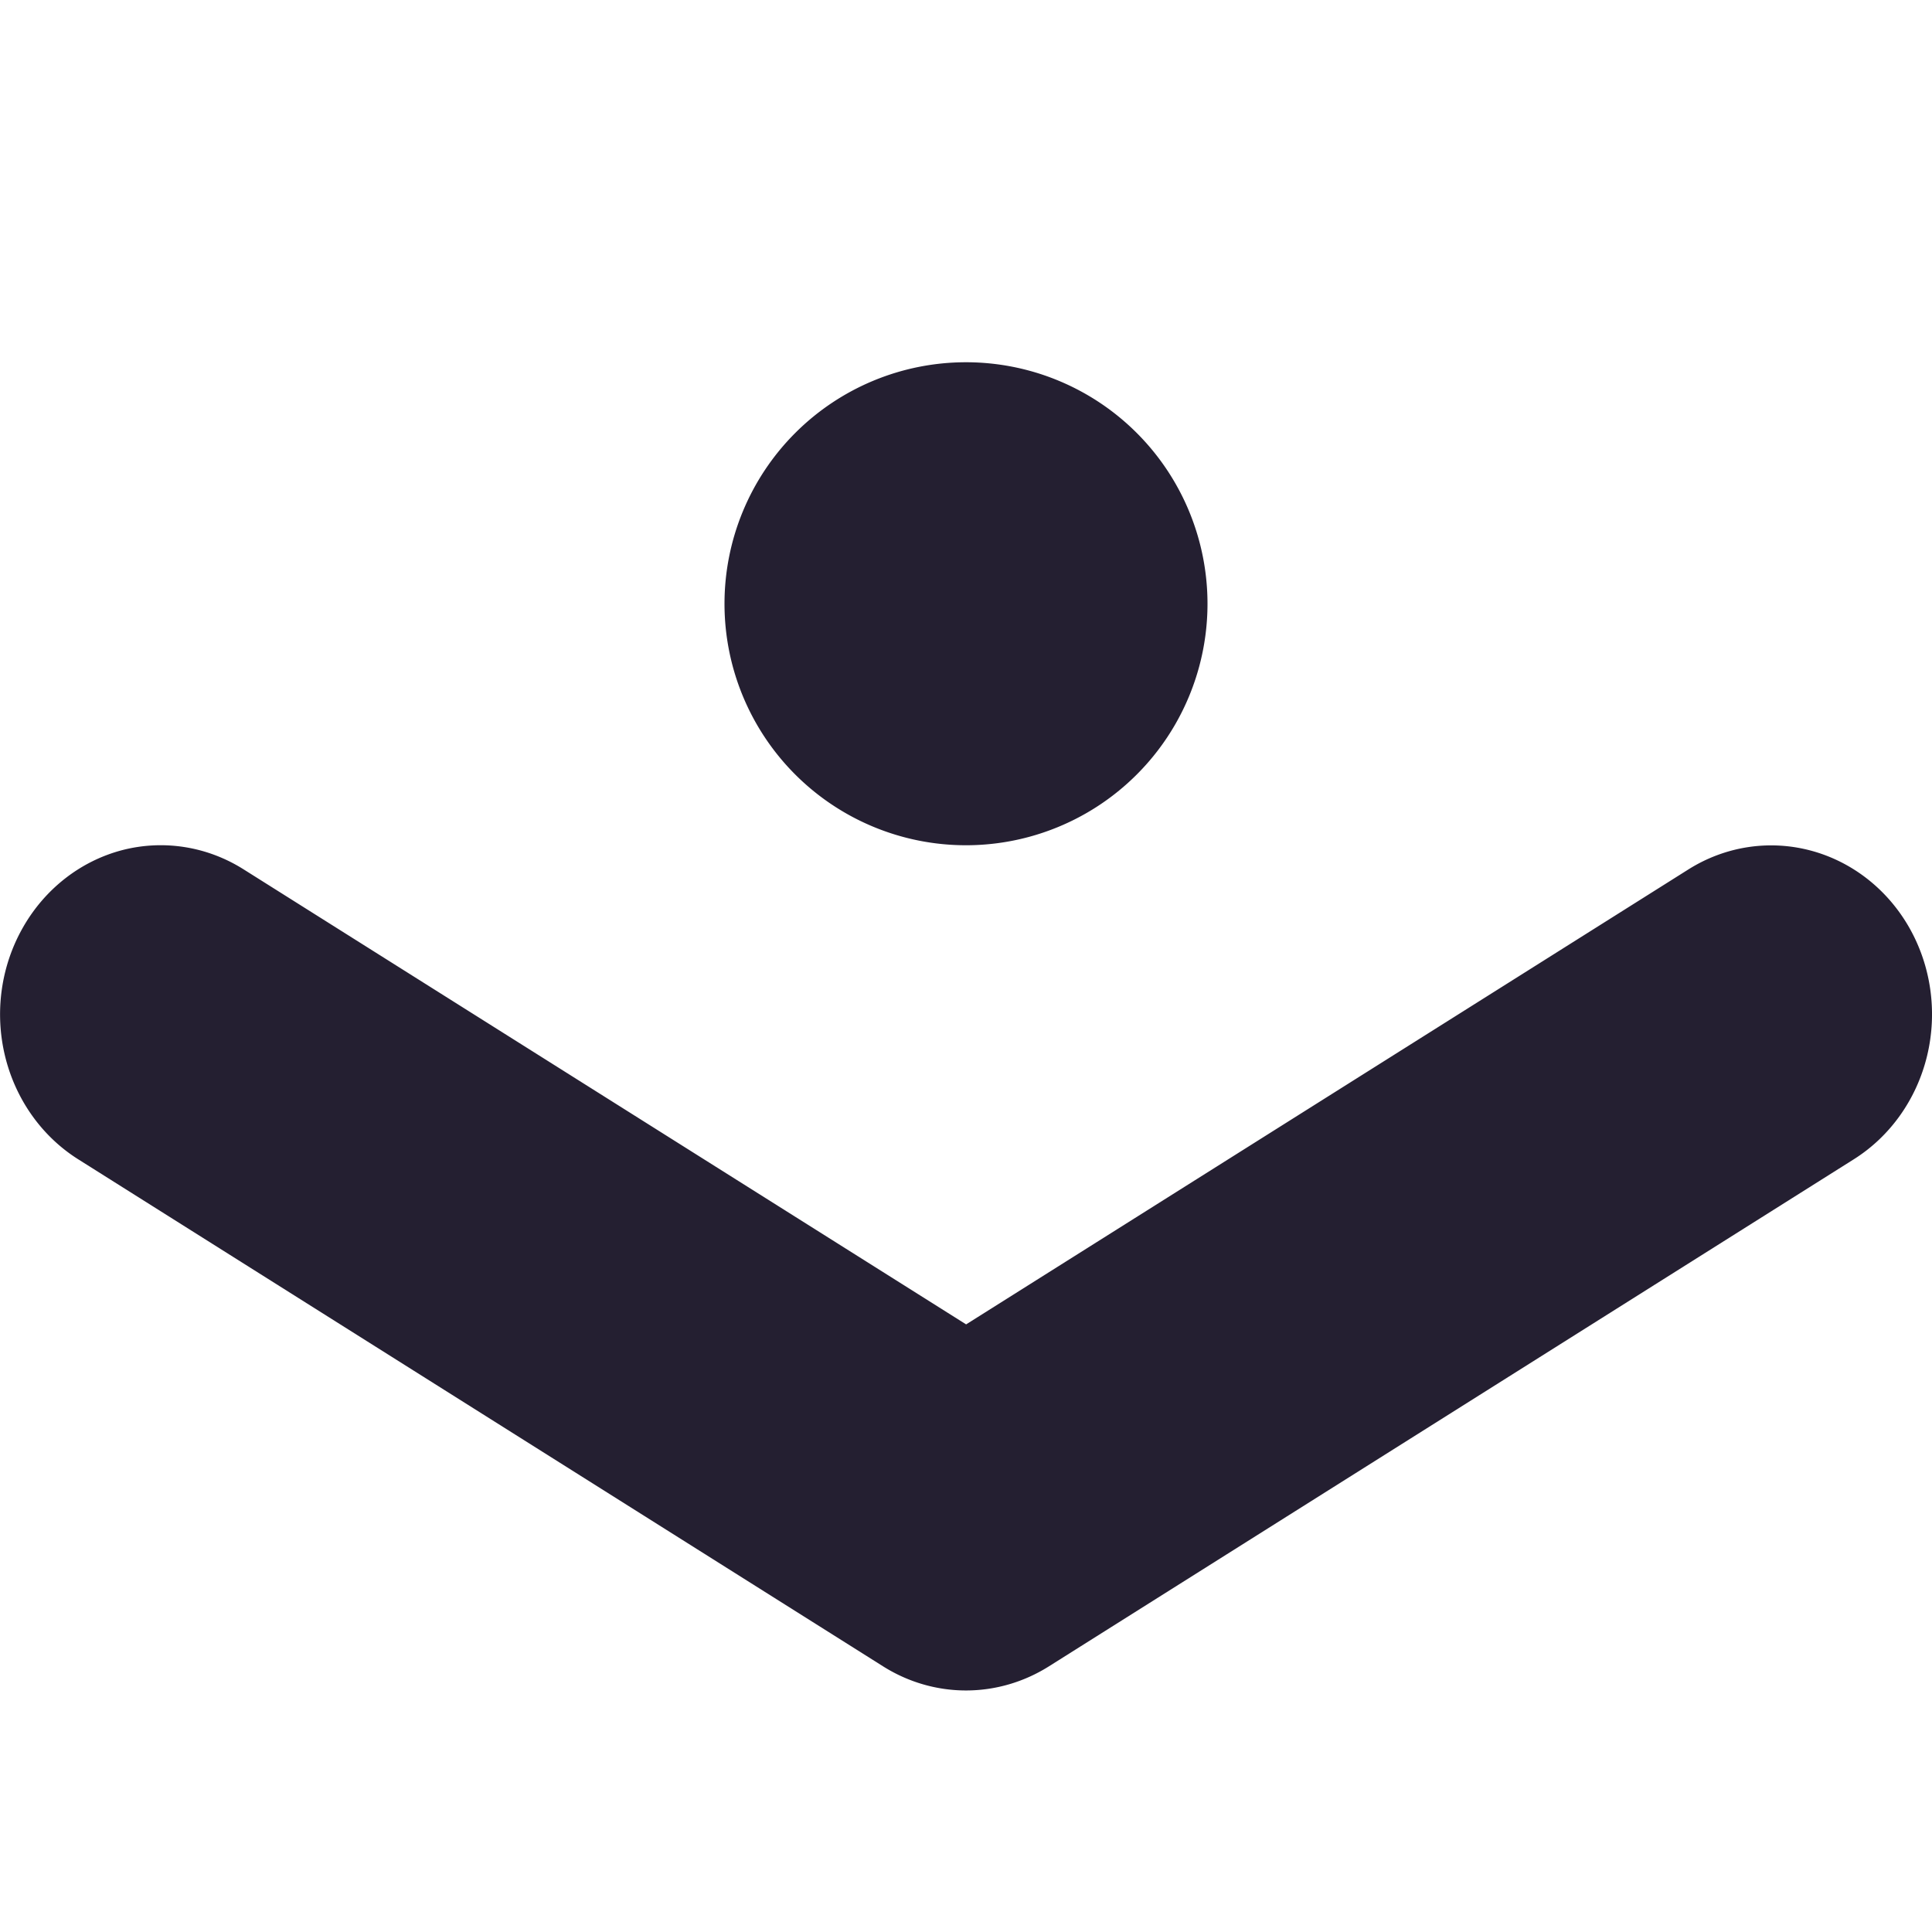 <?xml version="1.0" encoding="UTF-8" standalone="no"?>
<!-- Created with Inkscape (http://www.inkscape.org/) -->

<svg
   width="16"
   height="16"
   viewBox="0 0 16 16"
   version="1.1"
   id="svg5"
   xmlns="http://www.w3.org/2000/svg"
   xmlns:svg="http://www.w3.org/2000/svg">
  <defs
     id="defs2" />
  <g
     id="g947"
     transform="translate(0,-1)">
    <path
       style="color:#000000;fill:#241f31;stroke-width:1;stroke-linecap:round;stroke-linejoin:round;-inkscape-stroke:none"
       d="M 1.01,8.041 A 1.333,1.4 0 0 0 0.19,8.681 1.333,1.4 0 0 0 0.648,10.601 l 6.667,4.2 a 1.334,1.4 0 0 0 1.37,0 l 6.667,-4.2 A 1.333,1.4 0 0 0 15.811,8.681 1.333,1.4 0 0 0 13.983,8.2 L 8.001,11.968 2.018,8.2 A 1.333,1.4 0 0 0 1.01,8.041 Z"
       id="path997" />
    <path
       id="path2415"
       style="fill:#241f31;stroke-linecap:round;stroke-linejoin:round;stop-color:#000000"
       d="m 8,4 a 2,2 0 0 1 2,2 2,2 0 0 1 -2,2 2,2 0 0 1 -2,-2 2,2 0 0 1 2,-2 z" />
  </g>
</svg>
